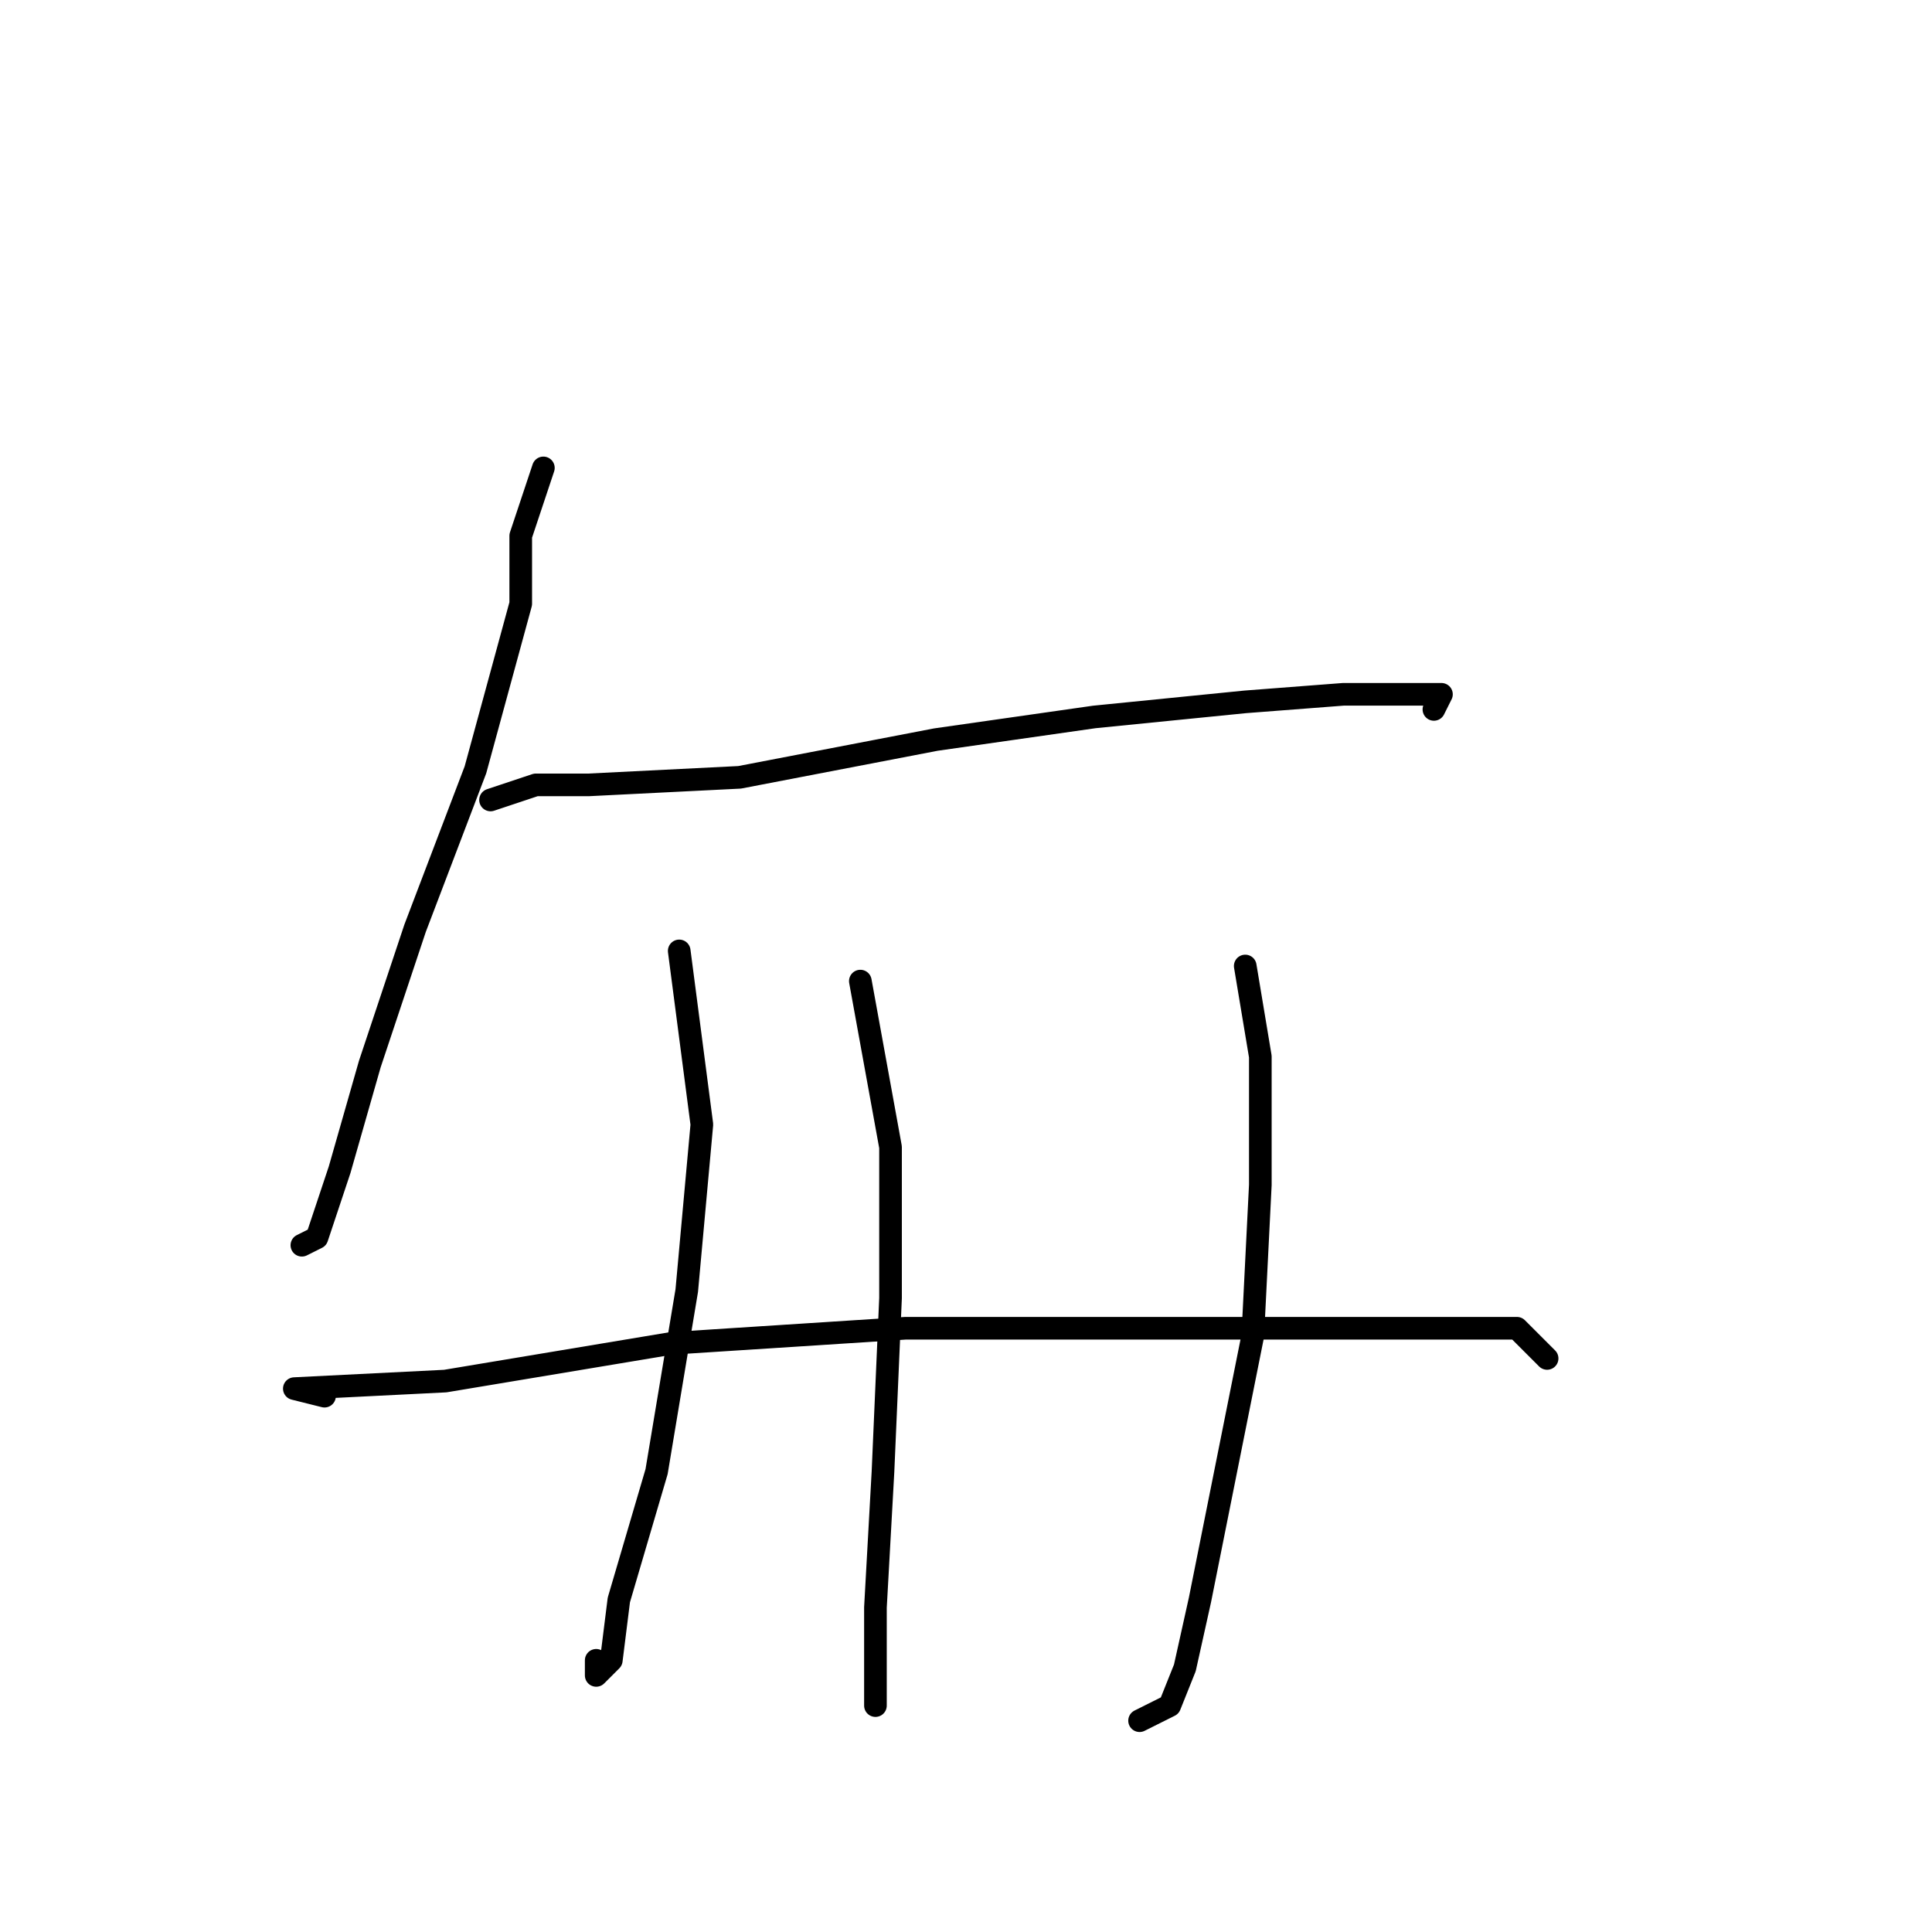 <?xml version="1.0" standalone="no"?>
    <svg width="256" height="256" xmlns="http://www.w3.org/2000/svg" version="1.1">
    <polyline stroke="black" stroke-width="3" stroke-linecap="round" fill="transparent" stroke-linejoin="round" points="72 62 69 71 69 80 63 102 55 123 49 141 45 155 42 164 40 165 40 165 " />
        <polyline stroke="black" stroke-width="3" stroke-linecap="round" fill="transparent" stroke-linejoin="round" points="65 106 71 104 78 104 98 103 124 98 145 95 165 93 178 92 187 92 191 92 190 94 190 94 " />
        <polyline stroke="black" stroke-width="3" stroke-linecap="round" fill="transparent" stroke-linejoin="round" points="90 126 93 149 91 171 87 195 82 212 81 220 79 222 79 220 79 220 " />
        <polyline stroke="black" stroke-width="3" stroke-linecap="round" fill="transparent" stroke-linejoin="round" points="114 130 118 152 118 172 117 195 116 213 116 222 116 225 116 226 116 226 " />
        <polyline stroke="black" stroke-width="3" stroke-linecap="round" fill="transparent" stroke-linejoin="round" points="165 128 167 140 167 157 166 177 162 197 159 212 157 221 155 226 151 228 151 228 " />
        <polyline stroke="black" stroke-width="3" stroke-linecap="round" fill="transparent" stroke-linejoin="round" points="43 185 39 184 59 183 89 178 120 176 148 176 172 176 190 176 201 176 205 180 205 180 " />
        </svg>